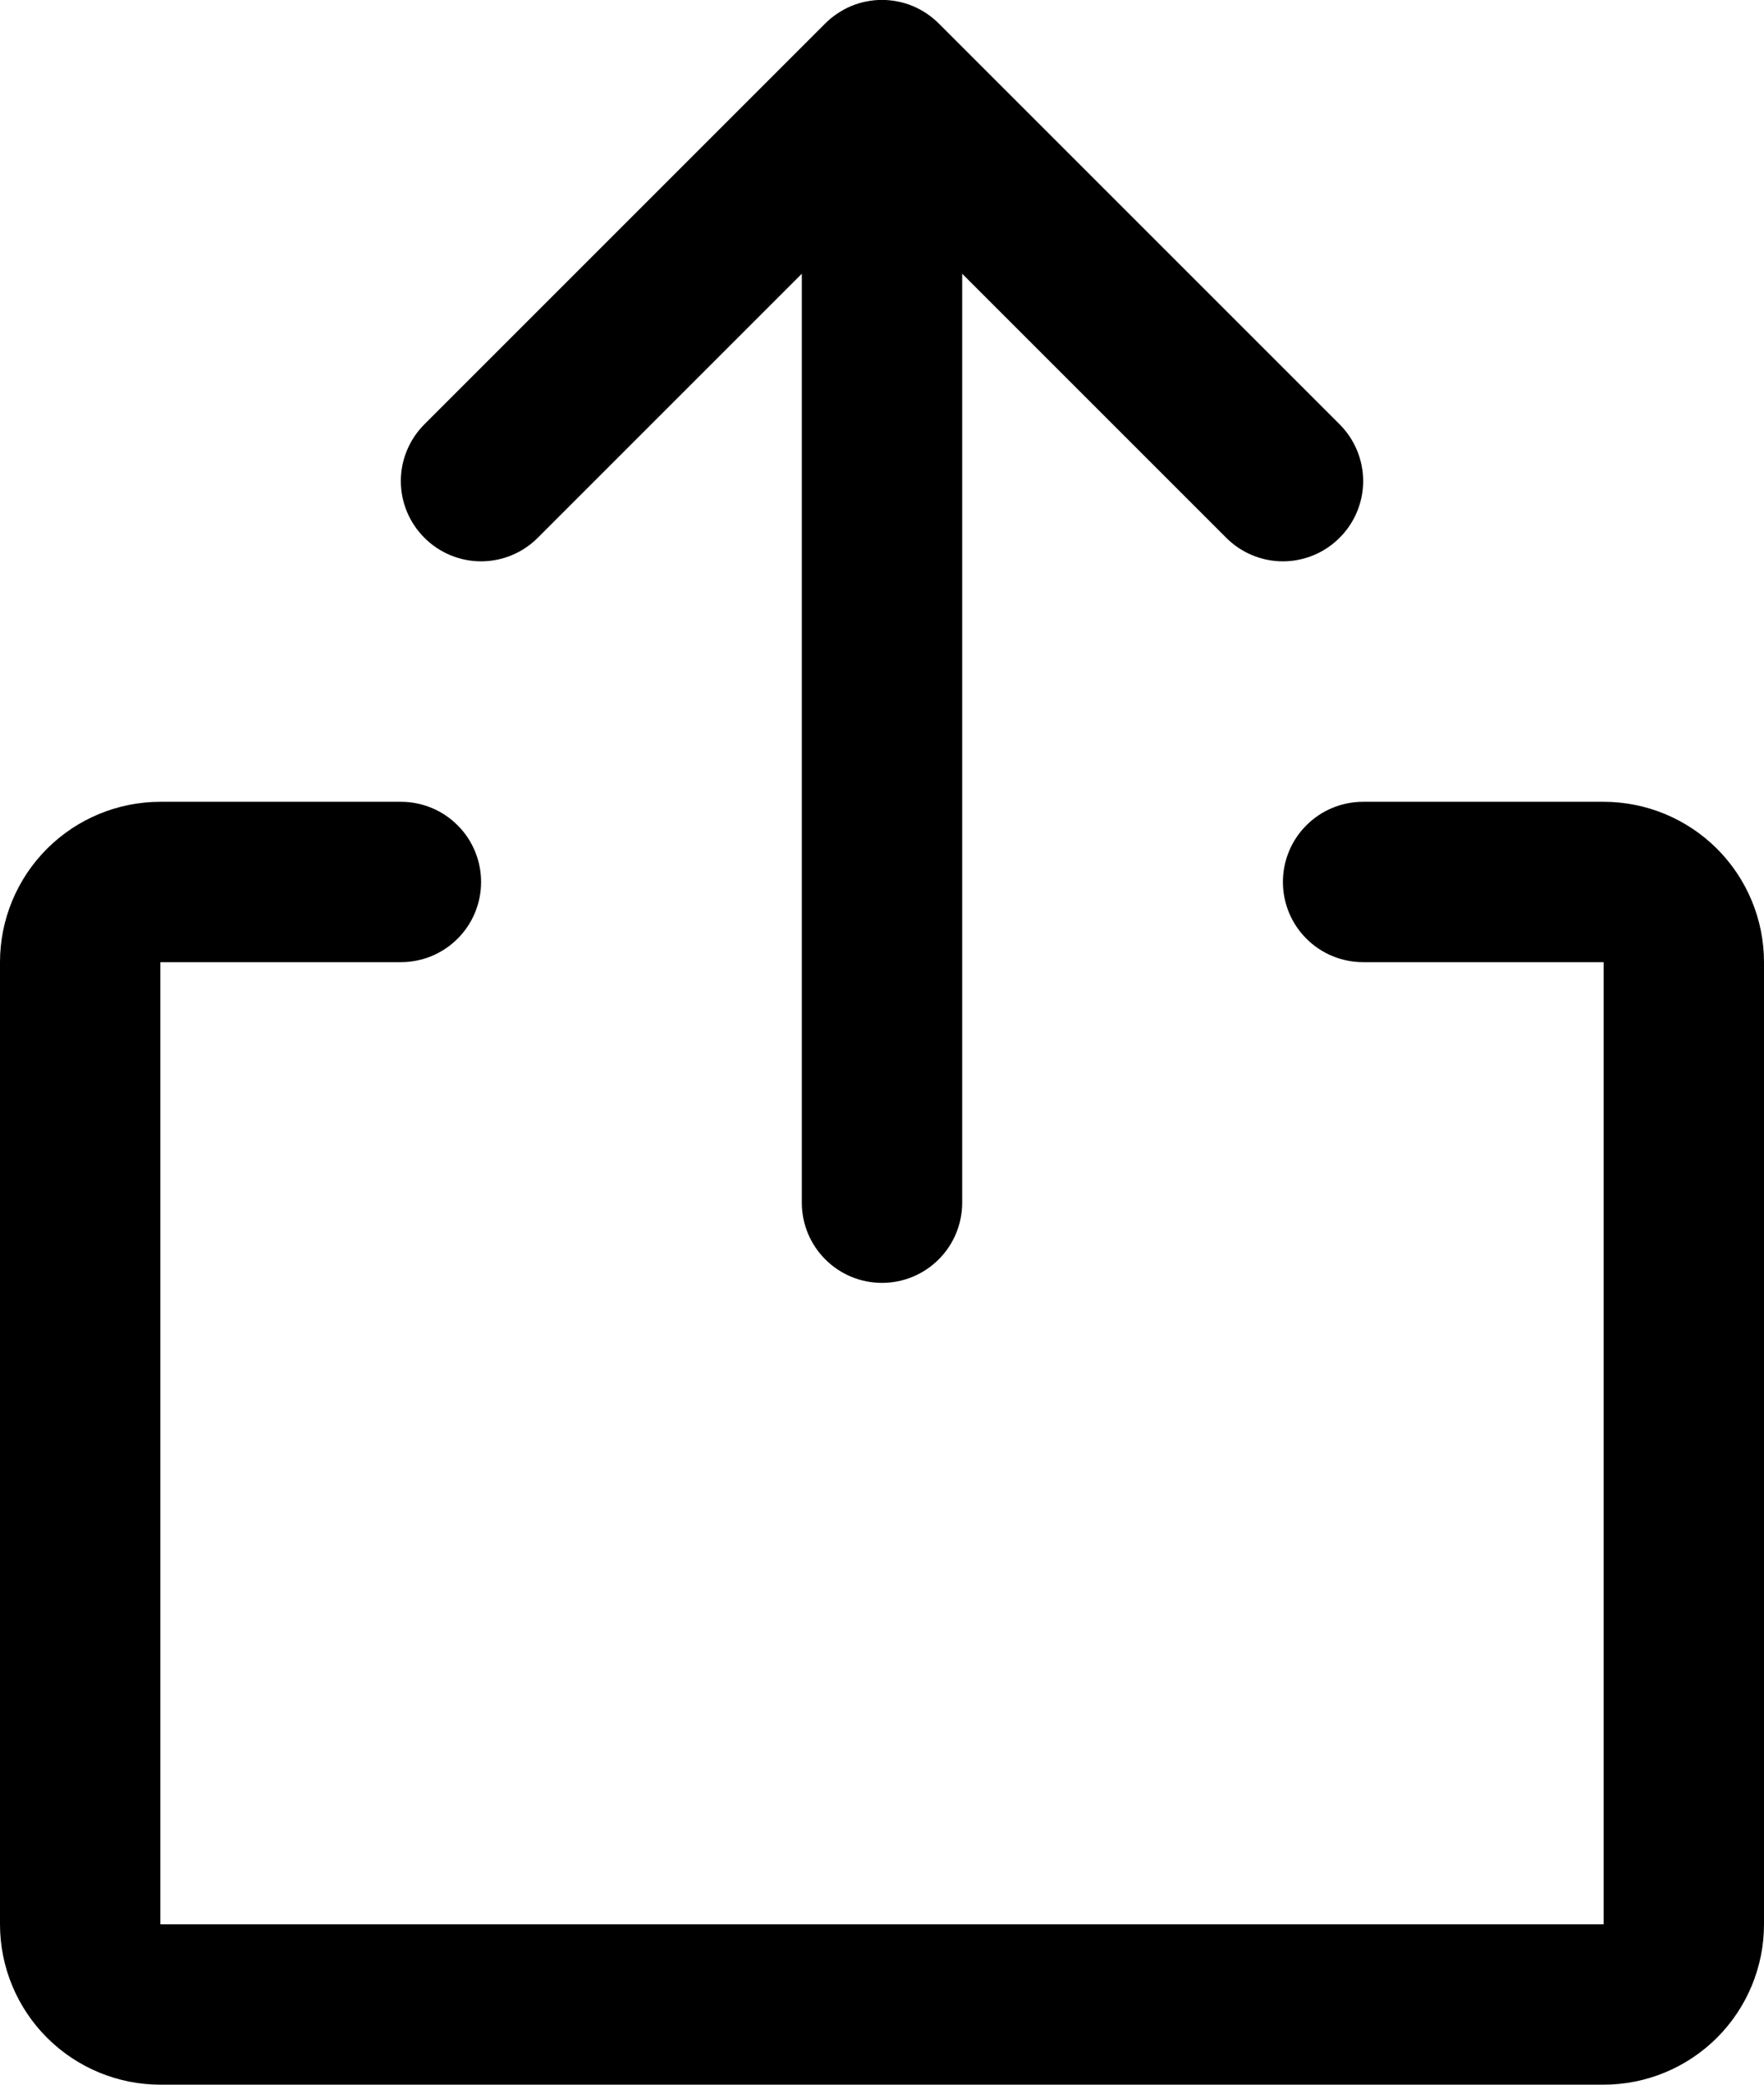<svg width="22" height="26" viewBox="0 0 22 26" fill="none" xmlns="http://www.w3.org/2000/svg">
<path d="M22 12V24C22 24.53 21.789 25.039 21.414 25.414C21.039 25.789 20.53 26 20 26H2C1.47 26 0.961 25.789 0.586 25.414C0.211 25.039 0 24.53 0 24V12C0 11.47 0.211 10.961 0.586 10.586C0.961 10.211 1.47 10 2 10H5C5.265 10 5.52 10.105 5.707 10.293C5.895 10.48 6 10.735 6 11C6 11.265 5.895 11.52 5.707 11.707C5.52 11.895 5.265 12 5 12H2V24H20V12H17C16.735 12 16.48 11.895 16.293 11.707C16.105 11.52 16 11.265 16 11C16 10.735 16.105 10.48 16.293 10.293C16.48 10.105 16.735 10 17 10H20C20.53 10 21.039 10.211 21.414 10.586C21.789 10.961 22 11.47 22 12ZM6.707 6.707L10 3.414V15C10 15.265 10.105 15.52 10.293 15.707C10.48 15.895 10.735 16 11 16C11.265 16 11.52 15.895 11.707 15.707C11.895 15.52 12 15.265 12 15V3.414L15.293 6.707C15.48 6.895 15.735 7.001 16 7.001C16.265 7.001 16.52 6.895 16.707 6.707C16.895 6.52 17.001 6.265 17.001 6C17.001 5.735 16.895 5.48 16.707 5.292L11.707 0.292C11.615 0.2 11.504 0.126 11.383 0.075C11.261 0.025 11.131 -0.001 11 -0.001C10.869 -0.001 10.739 0.025 10.617 0.075C10.496 0.126 10.385 0.2 10.293 0.292L5.293 5.292C5.105 5.48 4.999 5.735 4.999 6C4.999 6.265 5.105 6.52 5.293 6.707C5.48 6.895 5.735 7.001 6 7.001C6.265 7.001 6.52 6.895 6.707 6.707Z" fill="black"/>
</svg>
